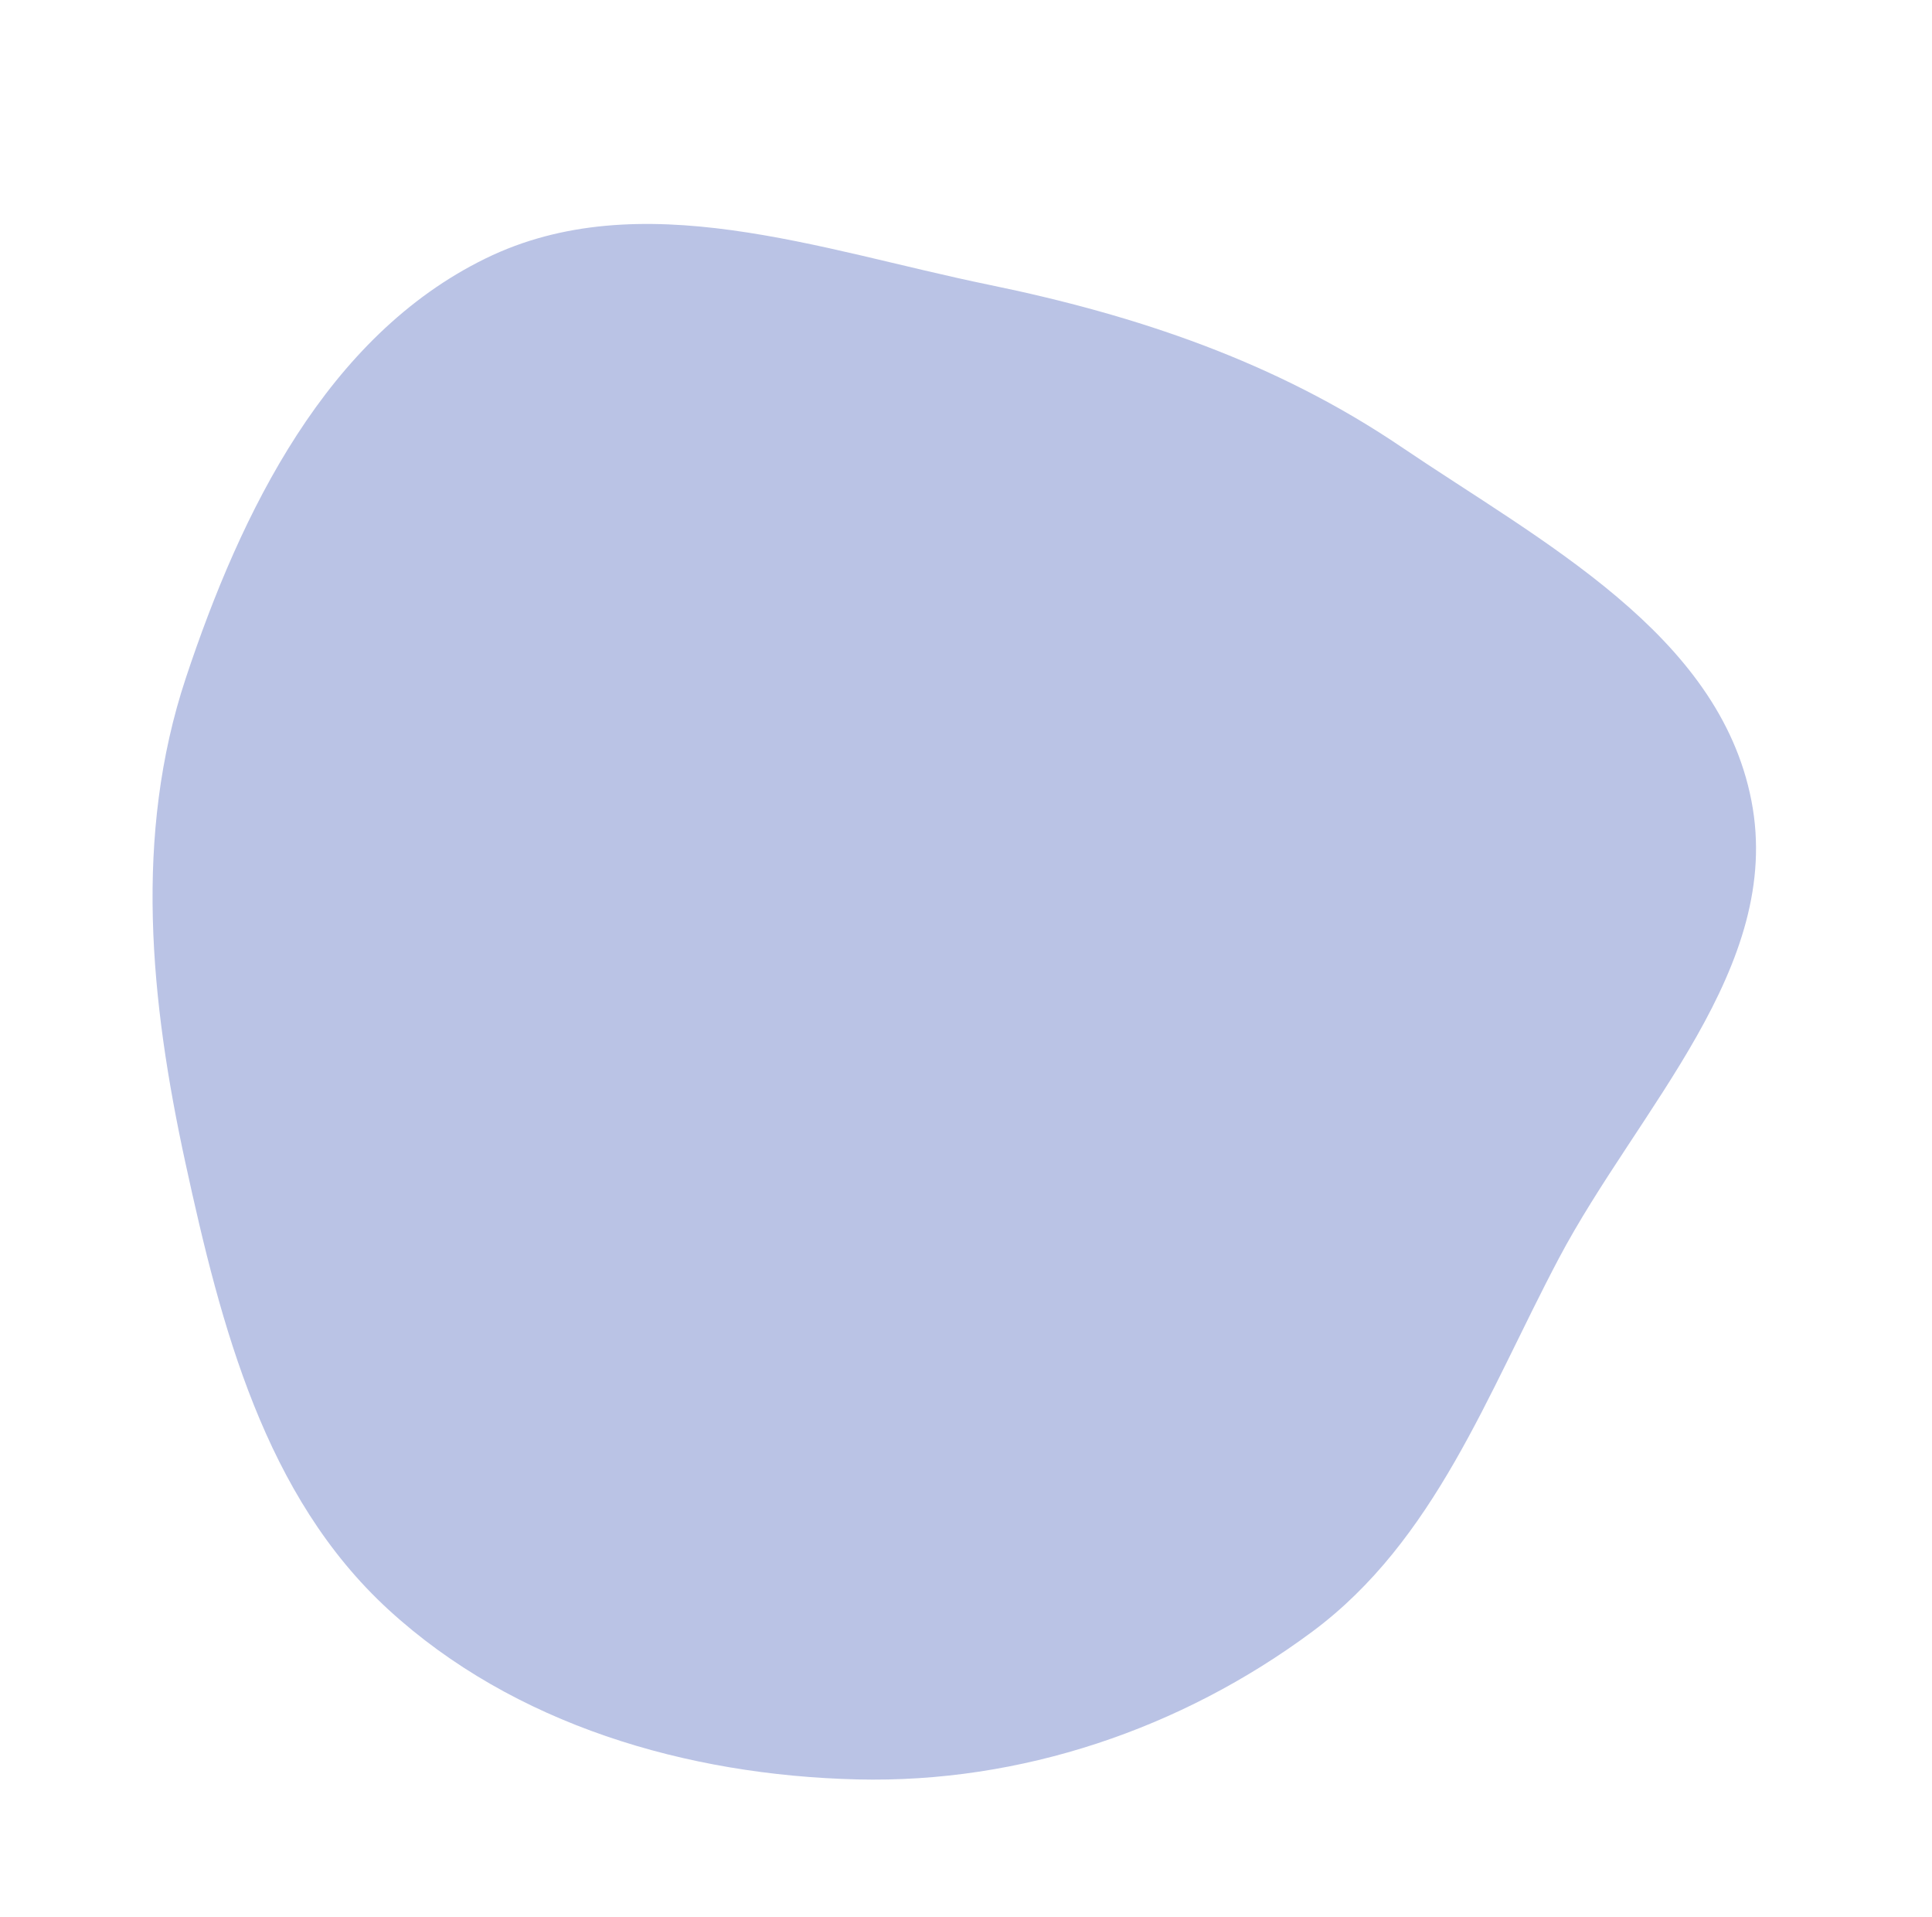 <svg width="255" height="253" viewBox="0 0 255 253" fill="none" xmlns="http://www.w3.org/2000/svg">
<path fill-rule="evenodd" clip-rule="evenodd" d="M231.165 105.656C235.434 127.624 216.205 146.269 205.735 166.076C196.314 183.899 189.404 203.281 173.2 215.31C155.887 228.163 134.717 235.322 113.155 234.805C90.651 234.265 67.813 227.579 51.255 212.386C34.939 197.417 29.173 175.052 24.47 153.434C19.826 132.088 17.635 110.241 24.52 89.491C31.837 67.442 43.161 44.356 64.063 34.118C84.484 24.116 108.25 33.001 130.516 37.575C150.087 41.596 168.384 47.764 184.916 58.947C203.53 71.537 226.884 83.625 231.165 105.656Z" fill="#BAC3E5"/>
</svg>
